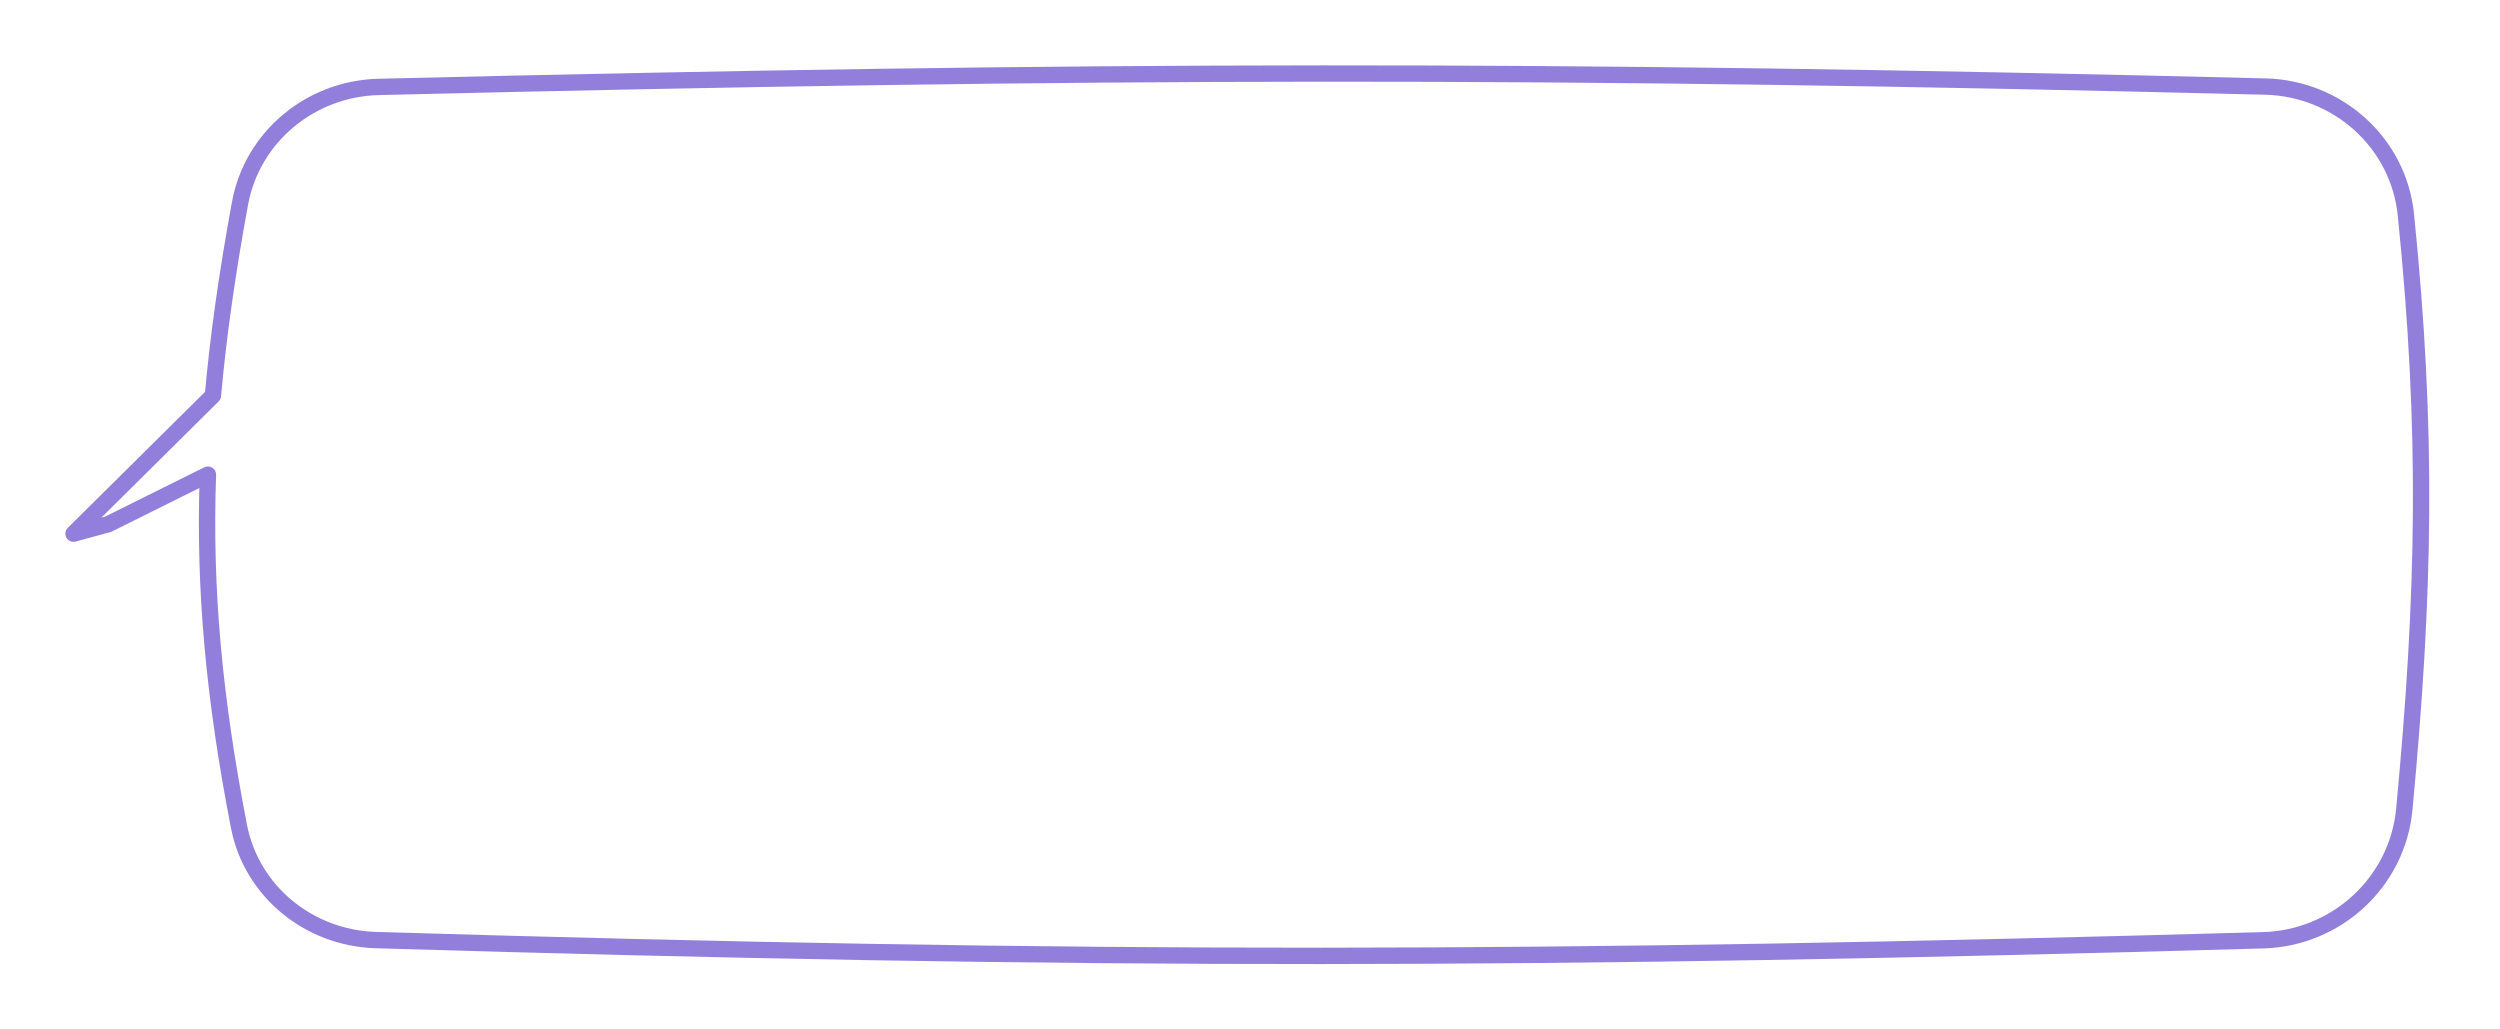 <svg width="306" height="126" viewBox="0 0 306 126" fill="none" xmlns="http://www.w3.org/2000/svg">
<g filter="url(#filter0_d_4468_58832)">
<path fill-rule="evenodd" clip-rule="evenodd" d="M277.288 6.595C286.141 6.815 293.582 13.461 294.479 22.271C297.191 48.877 296.787 68.498 294.288 95.05C293.447 103.988 285.984 110.837 277.01 111.09C189.313 113.561 134.136 113.72 45.982 111.065C37.846 110.82 30.801 105.134 29.249 97.144C26.19 81.395 24.953 68.039 25.451 54.092L13.246 60.162L9 61.323L26.061 44.419C26.72 37.045 27.829 29.337 29.378 20.891C30.877 12.715 38.046 6.84 46.355 6.639C134.376 4.509 189.572 4.414 277.288 6.595Z" fill="white"/>
<path d="M294.479 22.271L293.485 22.372V22.372L294.479 22.271ZM277.288 6.595L277.263 7.595L277.288 6.595ZM294.288 95.05L295.284 95.144L294.288 95.05ZM277.01 111.09L277.038 112.089L277.01 111.09ZM45.982 111.065L45.952 112.064L45.982 111.065ZM29.249 97.144L30.231 96.954L29.249 97.144ZM25.451 54.092L26.45 54.128C26.463 53.776 26.289 53.443 25.992 53.252C25.696 53.061 25.321 53.04 25.005 53.197L25.451 54.092ZM13.246 60.162L13.509 61.127C13.572 61.11 13.633 61.087 13.691 61.058L13.246 60.162ZM9 61.323L8.296 60.612C7.973 60.932 7.907 61.429 8.134 61.823C8.361 62.216 8.825 62.407 9.264 62.287L9 61.323ZM26.061 44.419L26.765 45.129C26.932 44.963 27.036 44.743 27.057 44.508L26.061 44.419ZM29.378 20.891L28.394 20.71V20.71L29.378 20.891ZM46.355 6.639L46.379 7.638L46.355 6.639ZM295.474 22.169C294.523 12.84 286.65 5.827 277.313 5.595L277.263 7.595C285.632 7.803 292.64 14.082 293.485 22.372L295.474 22.169ZM295.284 95.144C297.788 68.541 298.194 48.853 295.474 22.169L293.485 22.372C296.188 48.9 295.787 68.454 293.292 94.956L295.284 95.144ZM277.038 112.089C286.506 111.823 294.394 104.596 295.284 95.144L293.292 94.956C292.499 103.381 285.462 109.851 276.982 110.09L277.038 112.089ZM45.952 112.064C134.128 114.72 189.324 114.562 277.038 112.089L276.982 110.09C189.303 112.561 134.145 112.719 46.012 110.065L45.952 112.064ZM28.267 97.335C29.913 105.809 37.374 111.806 45.952 112.064L46.012 110.065C38.318 109.833 31.689 104.46 30.231 96.954L28.267 97.335ZM24.451 54.057C23.951 68.093 25.197 81.526 28.267 97.335L30.231 96.954C27.183 81.264 25.956 67.985 26.45 54.128L24.451 54.057ZM13.691 61.058L25.896 54.988L25.005 53.197L12.8 59.267L13.691 61.058ZM9.264 62.287L13.509 61.127L12.982 59.198L8.736 60.358L9.264 62.287ZM25.357 43.708L8.296 60.612L9.704 62.033L26.765 45.129L25.357 43.708ZM28.394 20.71C26.841 29.179 25.727 36.918 25.065 44.33L27.057 44.508C27.712 37.172 28.817 29.494 30.361 21.071L28.394 20.71ZM46.331 5.639C37.569 5.851 29.983 12.049 28.394 20.71L30.361 21.071C31.771 13.381 38.523 7.828 46.379 7.638L46.331 5.639ZM277.313 5.595C189.579 3.414 134.367 3.509 46.331 5.639L46.379 7.638C134.385 5.509 189.564 5.414 277.263 7.595L277.313 5.595Z" fill="#917FDB"/>
</g>
<defs>
<filter id="filter0_d_4468_58832" x="0" y="0" width="305.344" height="126" filterUnits="userSpaceOnUse" color-interpolation-filters="sRGB">
<feFlood flood-opacity="0" result="BackgroundImageFix"/>
<feColorMatrix in="SourceAlpha" type="matrix" values="0 0 0 0 0 0 0 0 0 0 0 0 0 0 0 0 0 0 127 0" result="hardAlpha"/>
<feOffset dy="4"/>
<feGaussianBlur stdDeviation="4"/>
<feComposite in2="hardAlpha" operator="out"/>
<feColorMatrix type="matrix" values="0 0 0 0 0.883 0 0 0 0 0.883 0 0 0 0 0.883 0 0 0 0.8 0"/>
<feBlend mode="normal" in2="BackgroundImageFix" result="effect1_dropShadow_4468_58832"/>
<feBlend mode="normal" in="SourceGraphic" in2="effect1_dropShadow_4468_58832" result="shape"/>
</filter>
</defs>
</svg>
